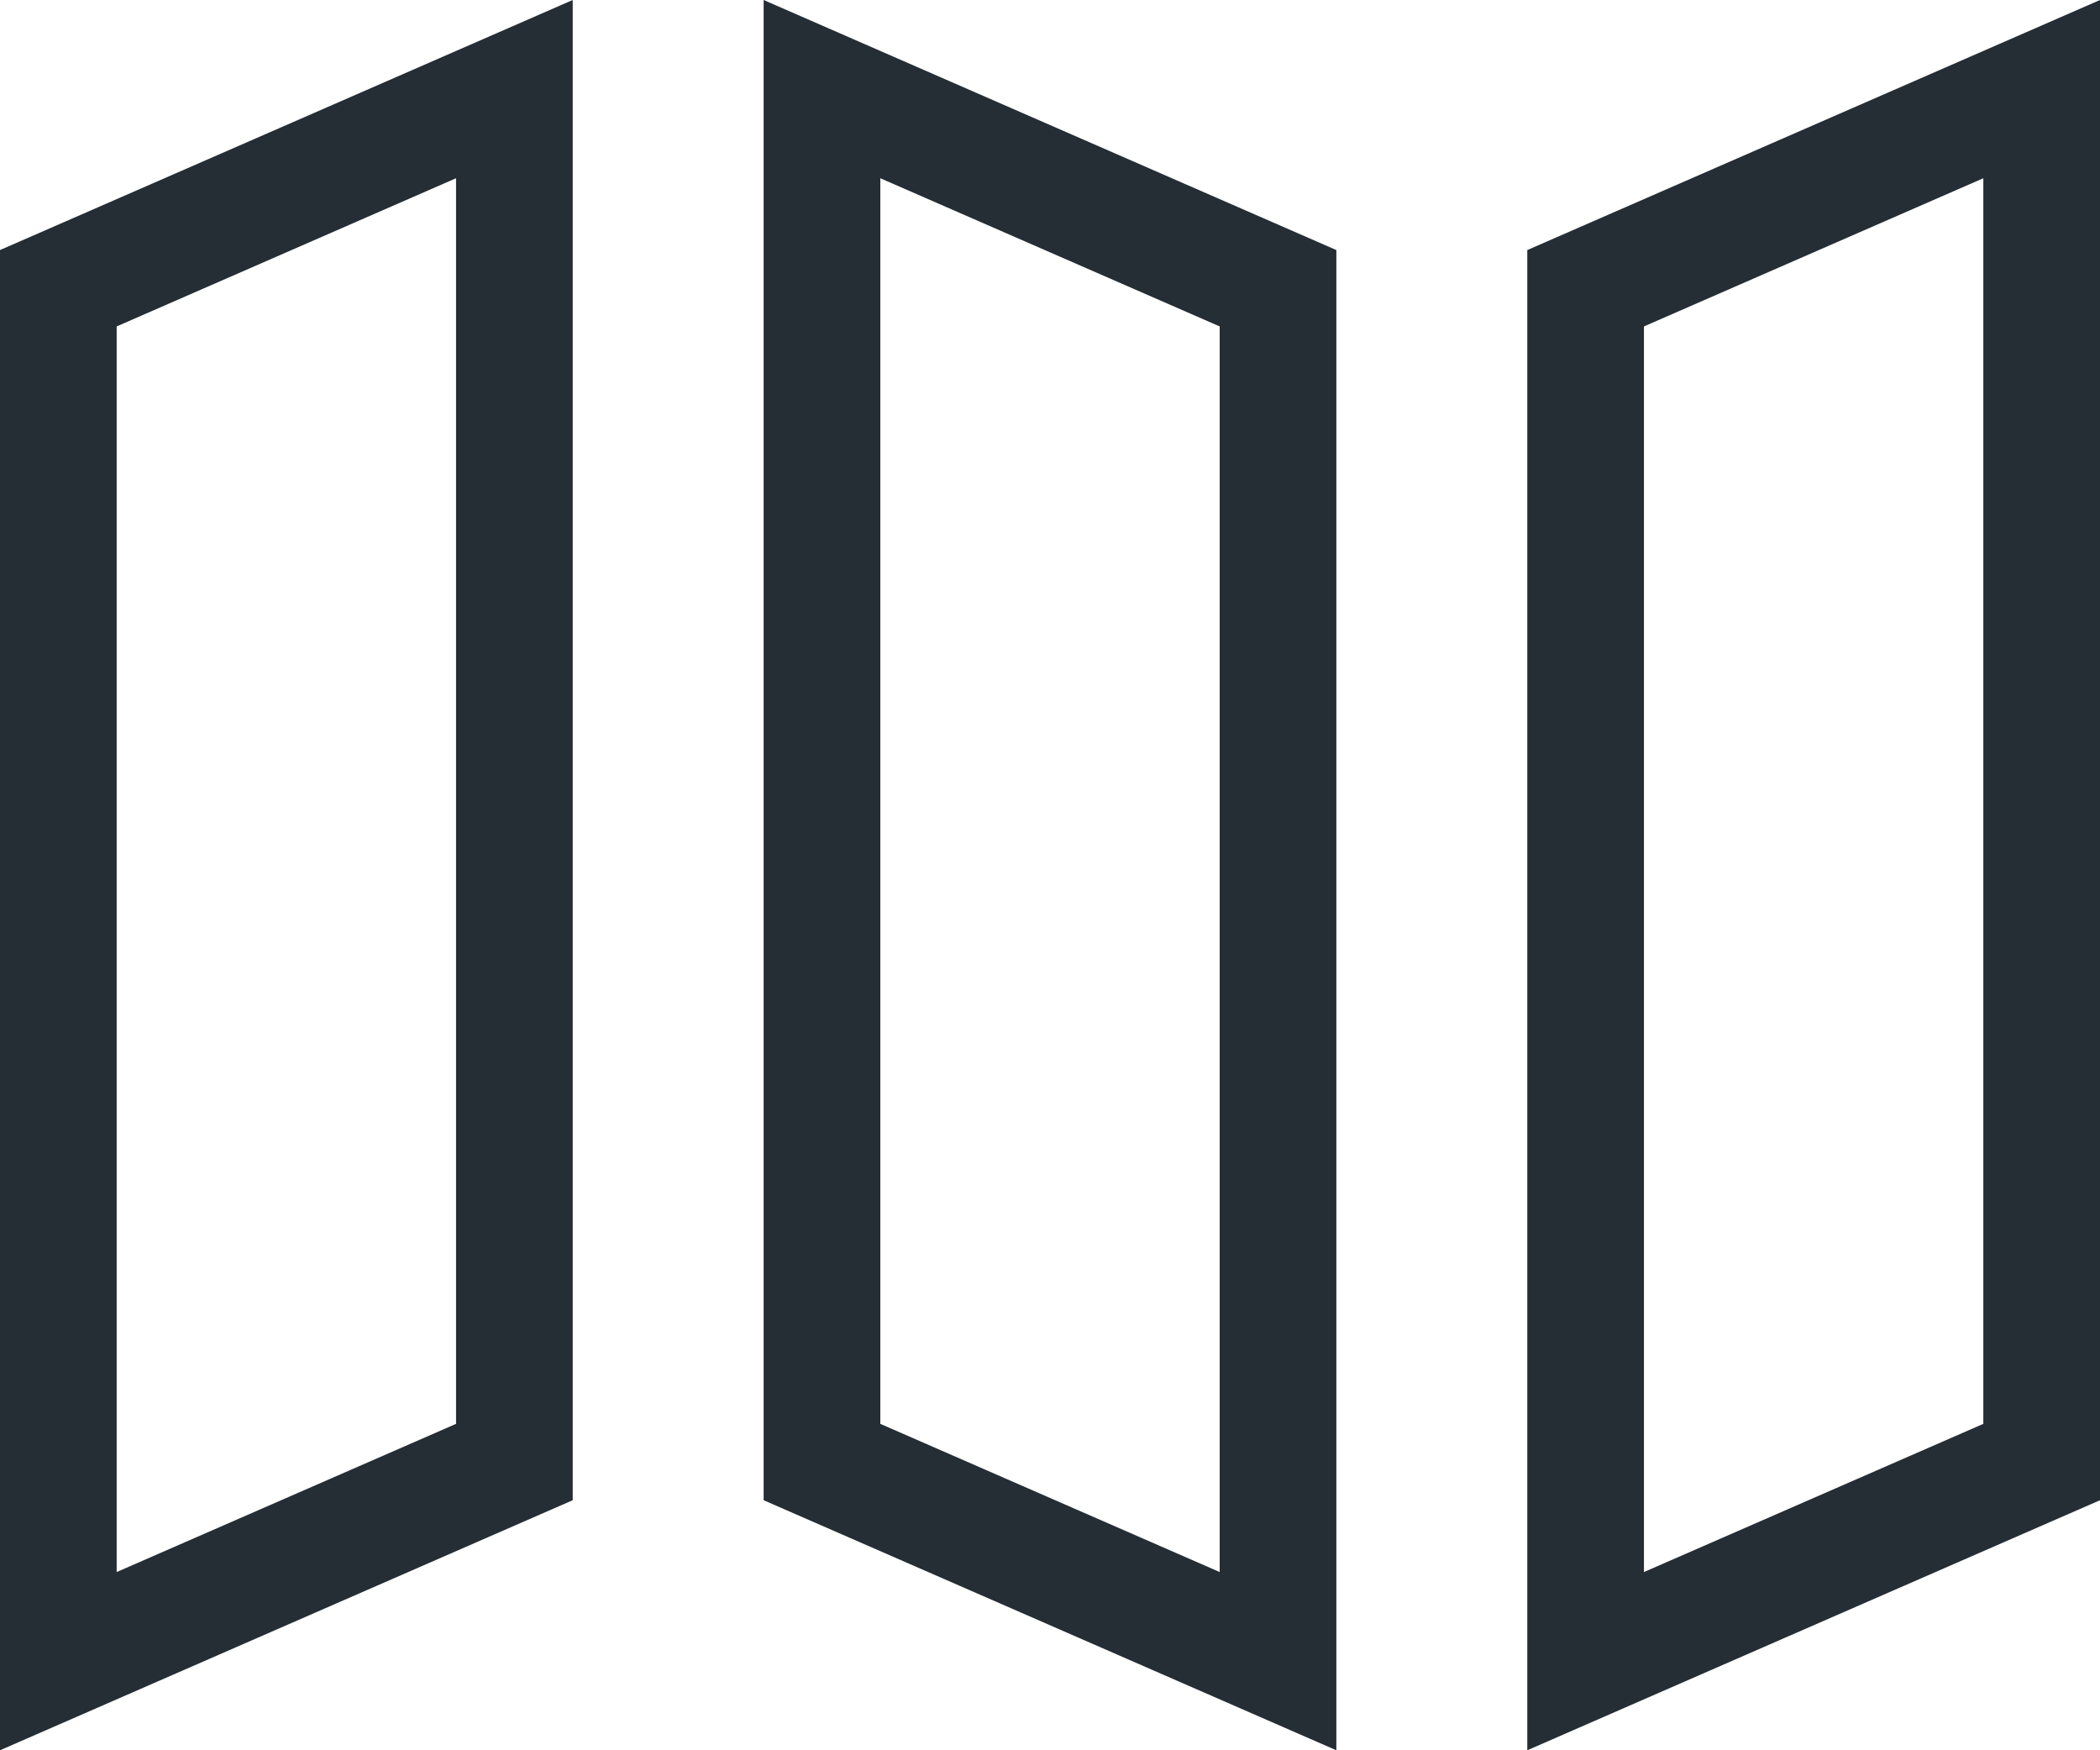 <svg width="36" height="30" viewBox="0 0 36 30" fill="none" xmlns="http://www.w3.org/2000/svg">
<path fill-rule="evenodd" clip-rule="evenodd" d="M13.091 0V25.714L22.909 30V4.286L13.091 0ZM15.091 3.055V24.405L20.909 26.945V5.595L15.091 3.055Z" fill="#252D35"/>
<path fill-rule="evenodd" clip-rule="evenodd" d="M28.182 5.595V26.945L34 24.405V3.055L28.182 5.595ZM26.182 4.286V30L36 25.714V0L26.182 4.286Z" fill="#252D35"/>
<path fill-rule="evenodd" clip-rule="evenodd" d="M2 5.595V26.945L7.818 24.405V3.055L2 5.595ZM0 4.286V30L9.818 25.714V0L0 4.286Z" fill="#252D35"/>
</svg>
